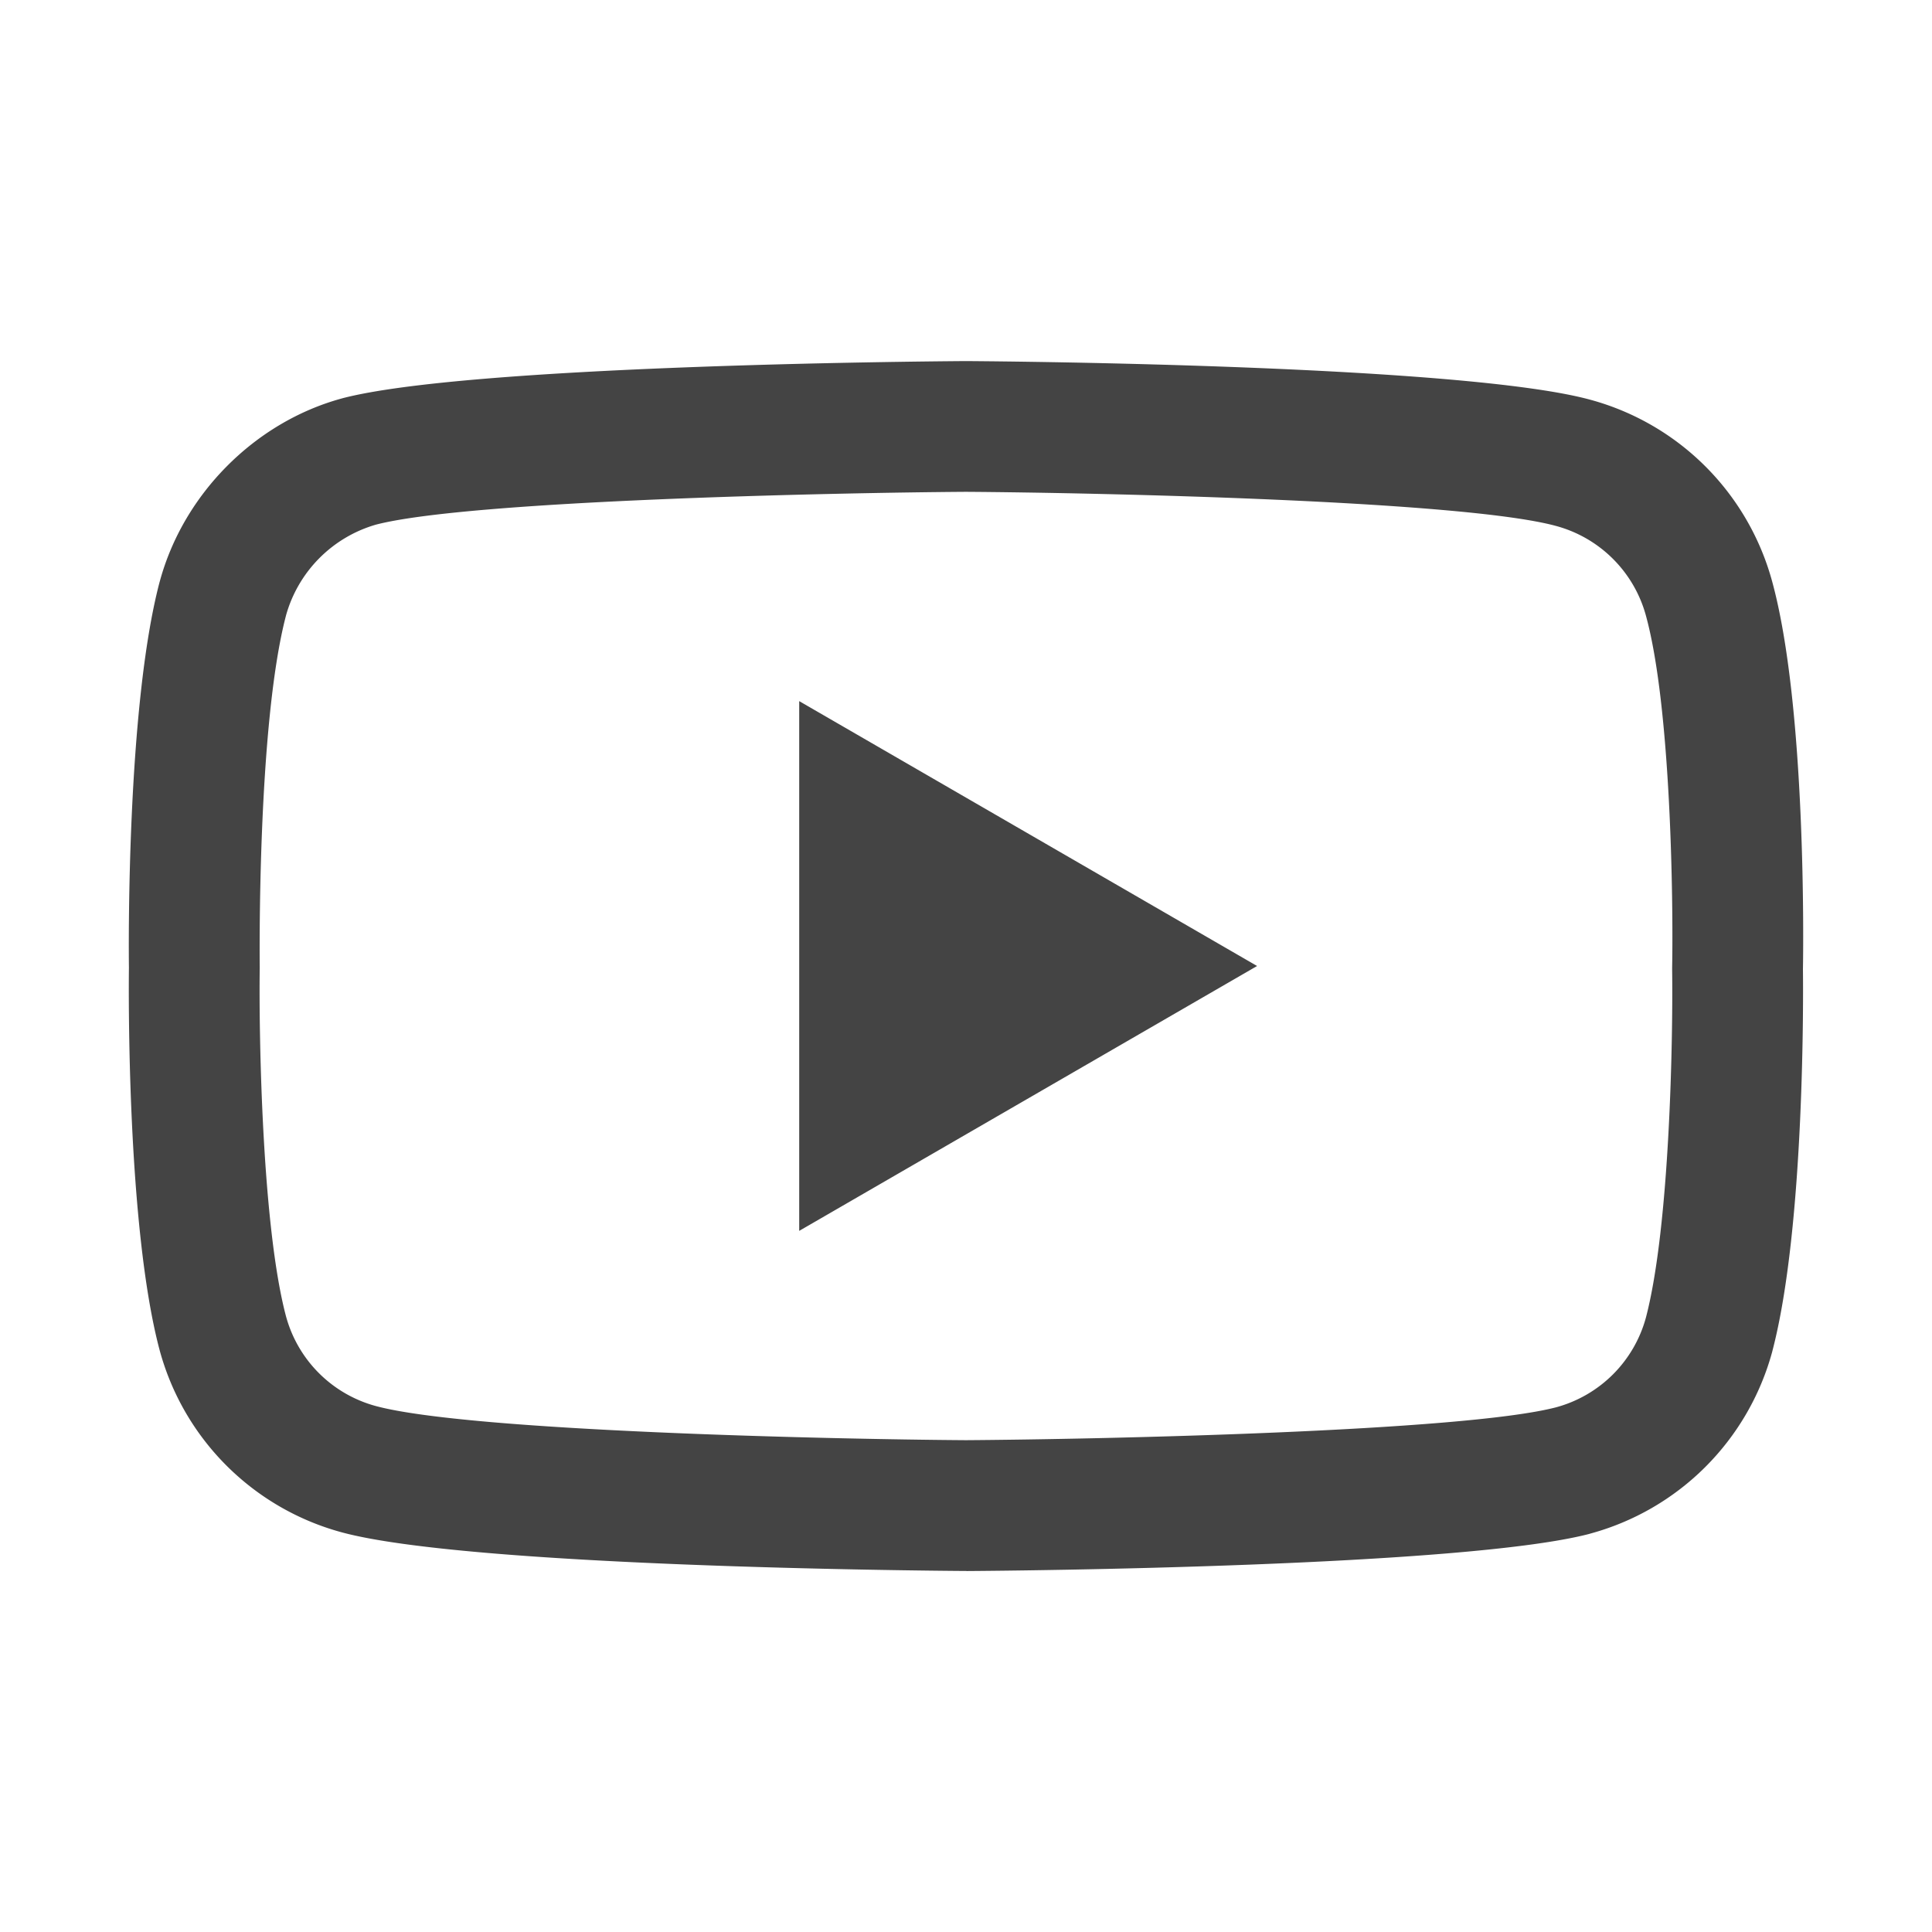 <svg viewBox="0 0 30 30" xmlns="http://www.w3.org/2000/svg" class="tm-resource-icon">
  <g fill="#444" stroke="#444">
    <path stroke="none" d="M15.006 24.394h-.014c-.784-.005-7.72-.068-9.685-.6A4.018 4.018 0 012.48 20.97c-.515-1.93-.482-5.647-.478-5.944-.004-.295-.037-4.042.476-5.988l.002-.006c.366-1.358 1.474-2.474 2.824-2.844l.01-.003c1.943-.51 8.892-.573 9.678-.578h.014c.787.005 7.74.068 9.688.6a4.017 4.017 0 012.824 2.822c.533 1.947.484 5.703.478 6.02.004.312.035 3.995-.476 5.935l-.001.005a4.02 4.02 0 01-2.83 2.826l-.005.002c-1.942.51-8.892.573-9.678.578zM4.441 9.558c-.451 1.718-.408 5.417-.408 5.454v.027c-.014 1.026.034 3.997.409 5.404a1.98 1.98 0 001.394 1.39c1.45.392 7.099.516 9.163.53 2.07-.014 7.727-.134 9.166-.511a1.982 1.982 0 001.392-1.39c.375-1.427.422-4.384.408-5.403v-.032c.019-1.039-.018-4.044-.406-5.463l-.001-.004a1.982 1.982 0 00-1.396-1.393c-1.436-.393-7.093-.516-9.163-.53-2.068.014-7.72.134-9.163.51a2.037 2.037 0 00-1.395 1.41zm22.097 11.166zM12.41 19.113v-8.226L19.52 15l-7.11 4.113z"/>
  </g>
</svg>